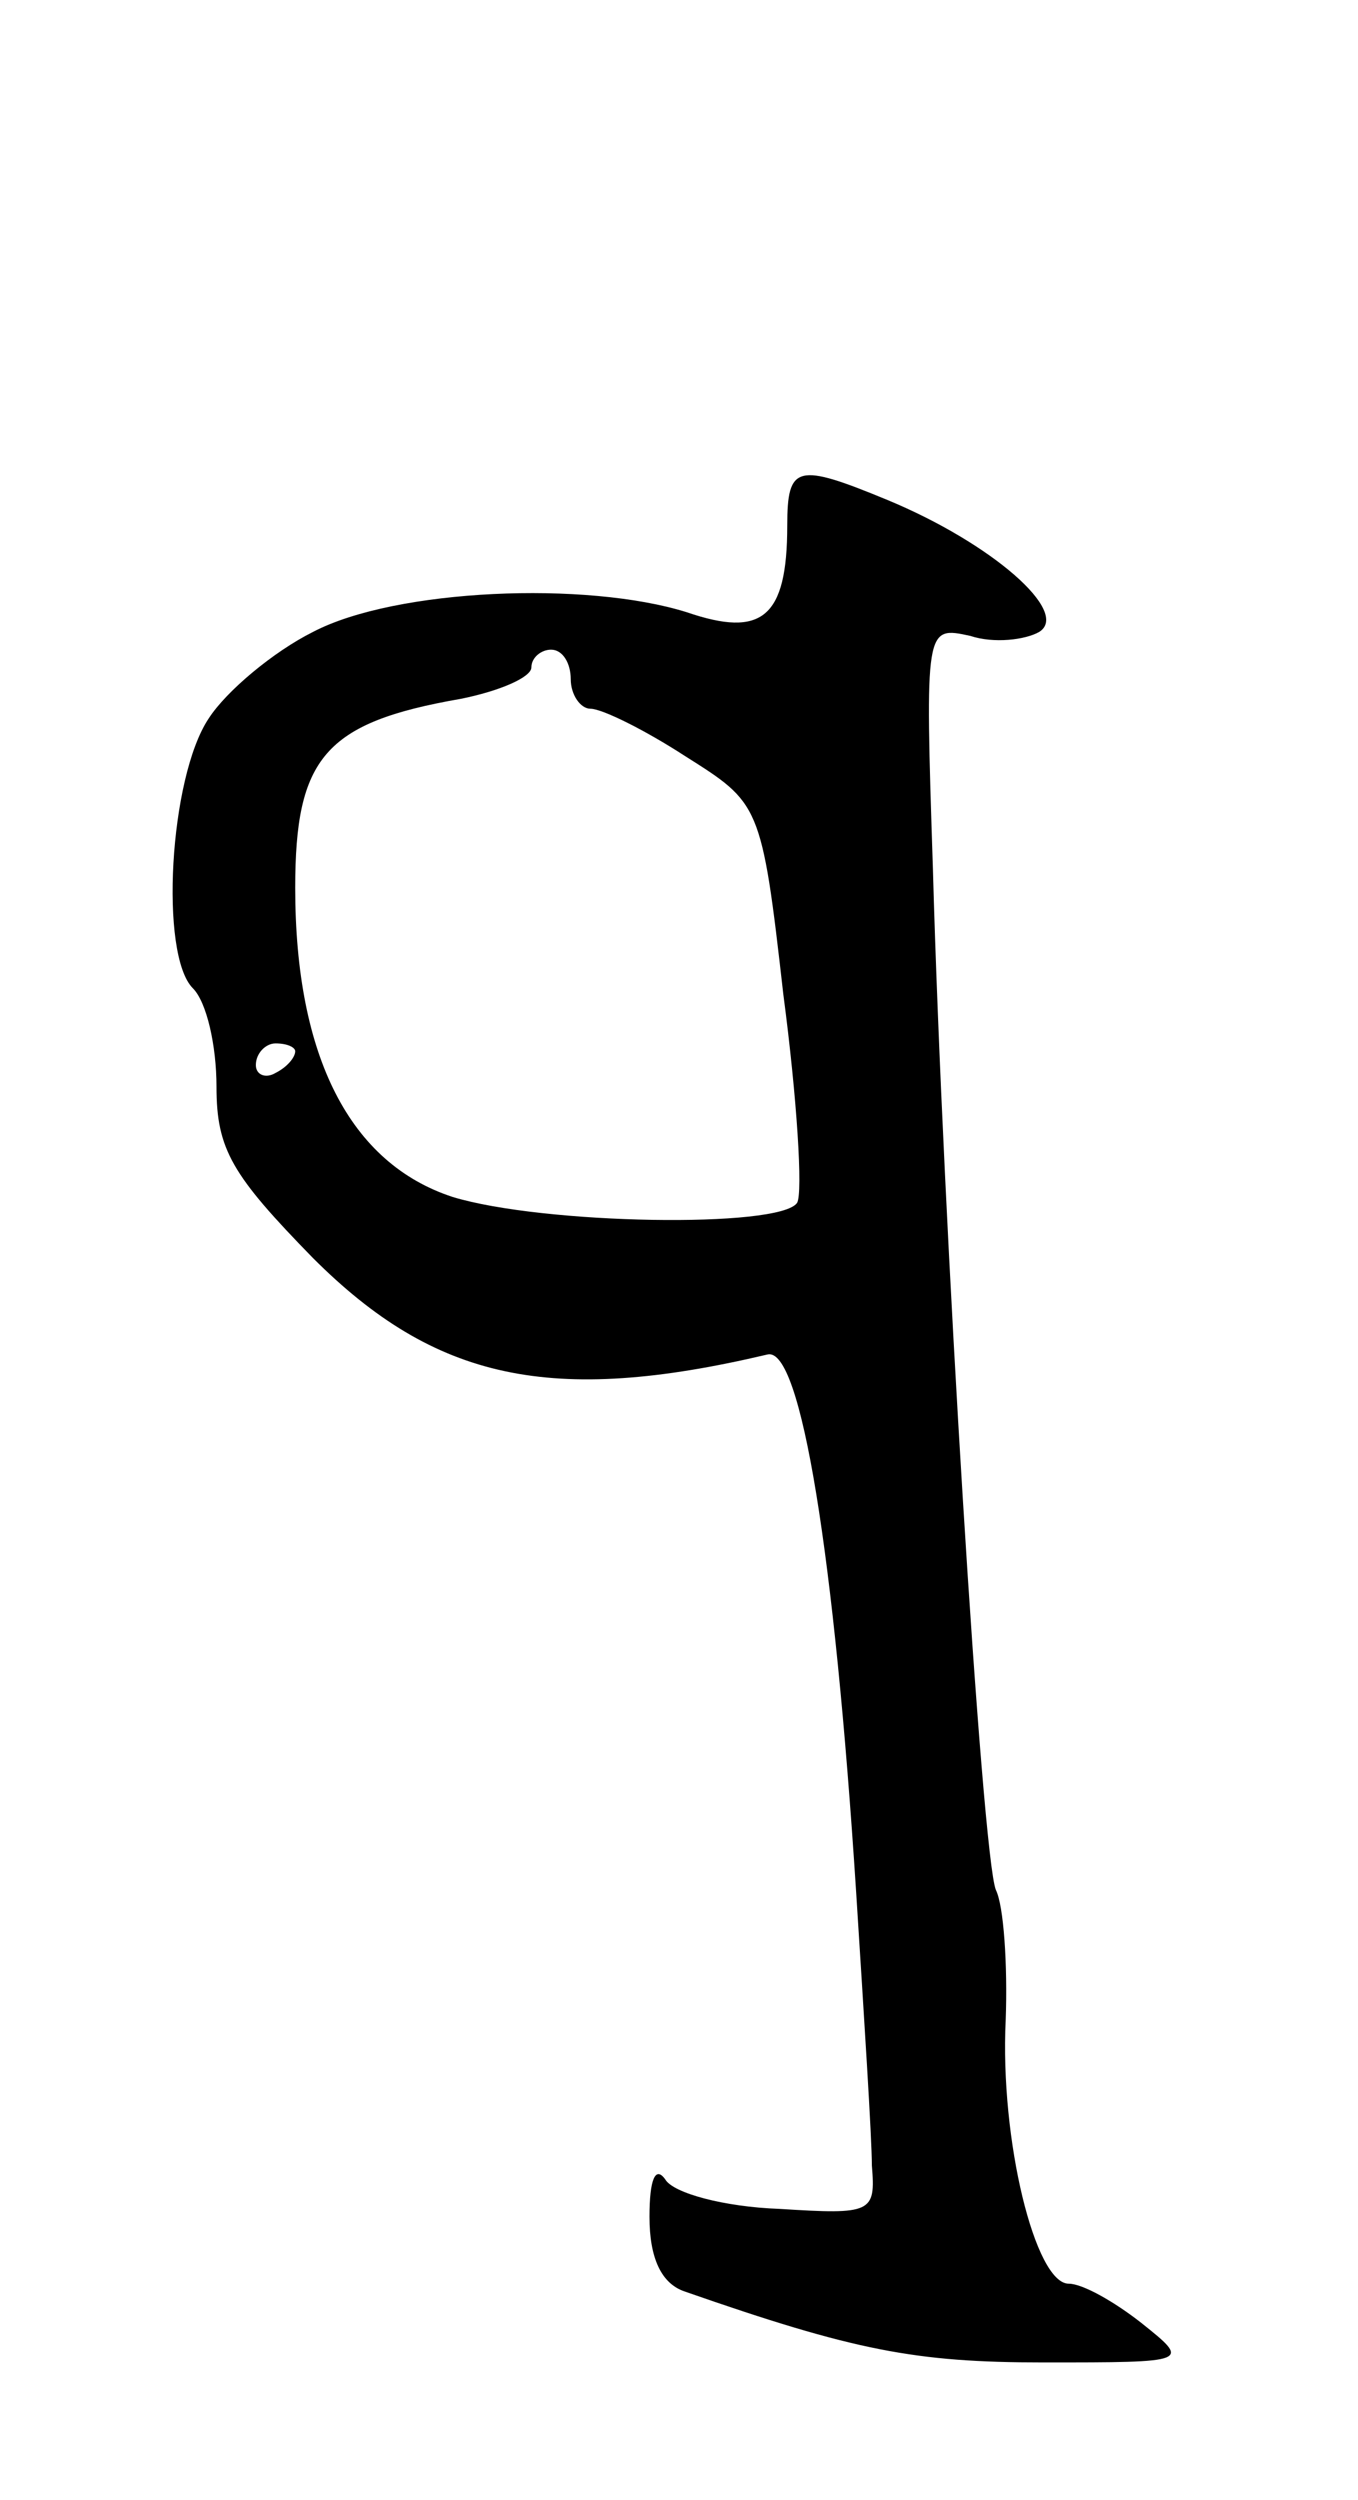 <svg version="1.0" xmlns="http://www.w3.org/2000/svg"
 width="69pt" height="127pt" viewBox="0 0 69 127"
 preserveAspectRatio="xMidYMid meet">
<g transform="translate(0,127) scale(0.1,-0.1)"
fill="#000000" stroke="none">
<path d="M400 1003 c0 -47 -13 -57 -51 -44 -51 16 -148 12 -190 -10 -20 -10
-44 -30 -53 -44 -20 -30 -25 -120 -8 -137 7 -7 12 -29 12 -50 0 -32 8 -45 49
-87 62 -62 121 -75 231 -49 17 4 34 -102 45 -273 4 -63 8 -125 8 -139 2 -24 0
-25 -47 -22 -28 1 -54 8 -58 15 -5 7 -8 0 -8 -19 0 -21 6 -34 18 -38 86 -30
117 -36 182 -36 75 0 75 0 50 20 -14 11 -30 20 -37 20 -17 0 -35 73 -32 134 1
28 -1 58 -5 66 -7 17 -27 338 -32 519 -4 123 -4 123 19 118 12 -4 28 -2 35 2
16 10 -24 45 -77 67 -46 19 -51 18 -51 -13z m-110 -78 c0 -8 5 -15 10 -15 6 0
28 -11 48 -24 38 -24 39 -24 50 -121 7 -53 10 -101 7 -106 -9 -13 -129 -11
-175 3 -52 17 -80 71 -80 157 0 66 15 84 84 96 20 4 36 11 36 16 0 5 5 9 10 9
6 0 10 -7 10 -15z m-140 -189 c0 -3 -4 -8 -10 -11 -5 -3 -10 -1 -10 4 0 6 5
11 10 11 6 0 10 -2 10 -4z"/>
</g>
</svg>
